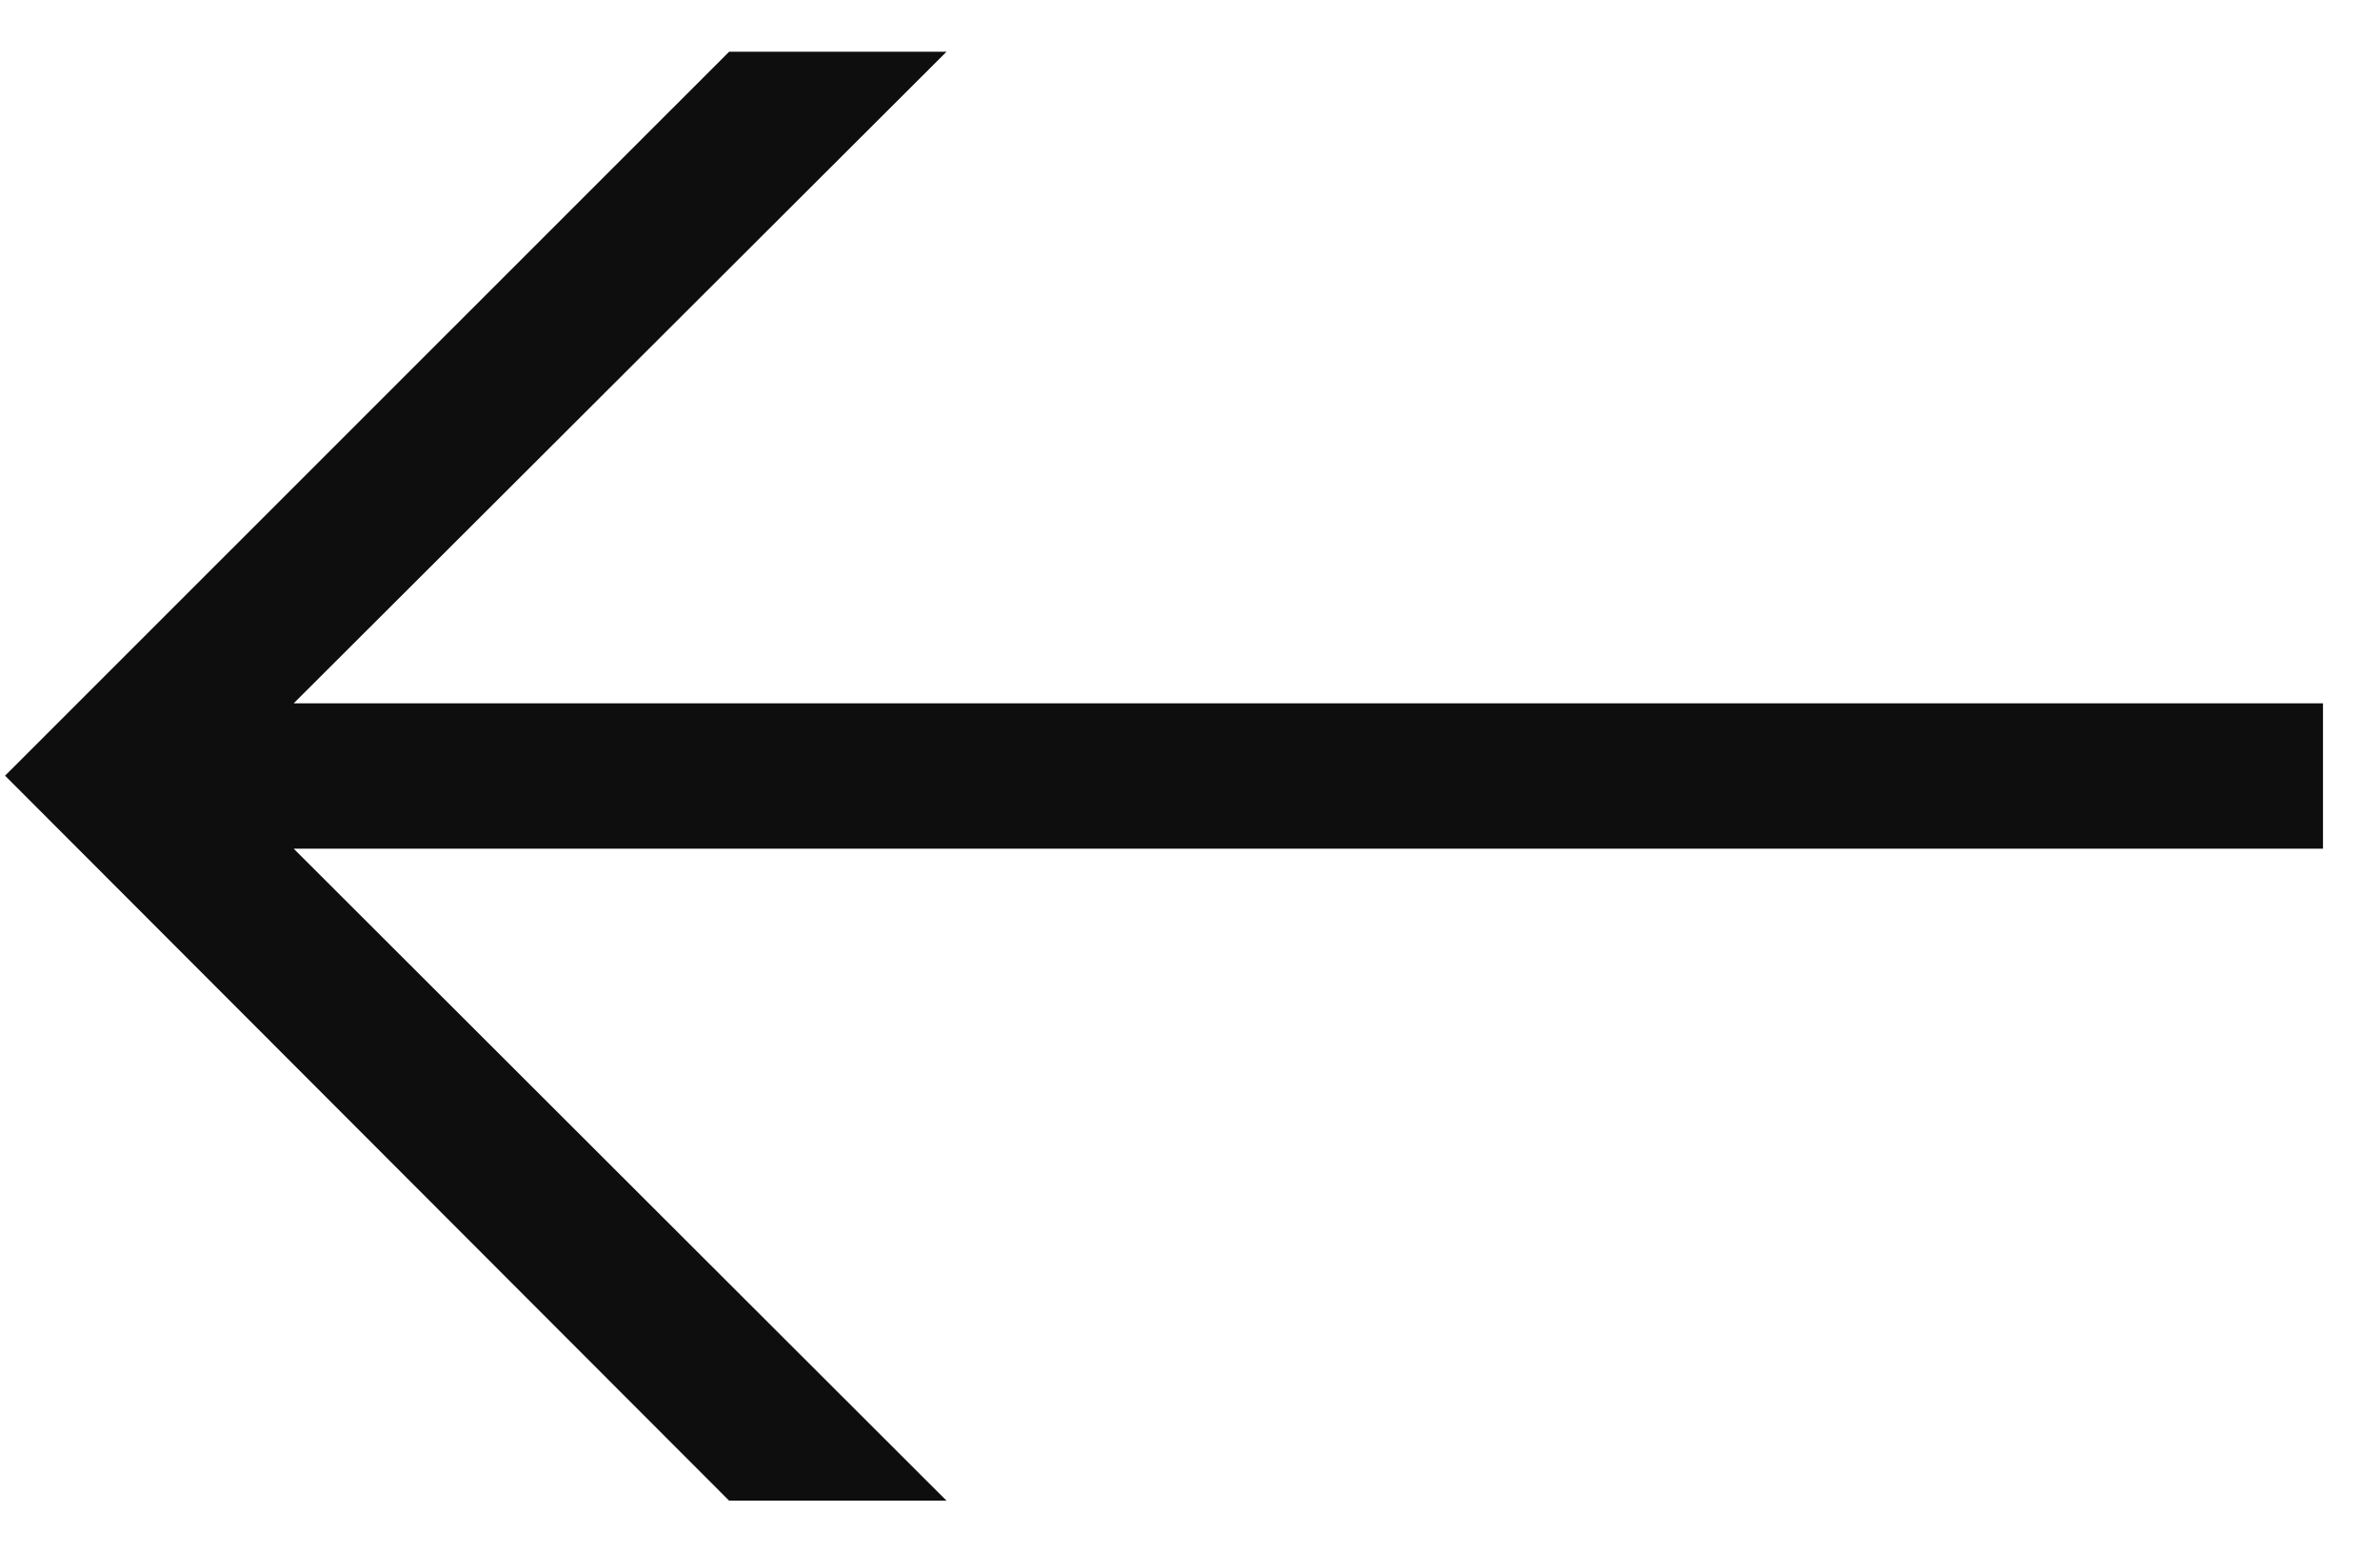 <svg width="23" height="15" viewBox="0 0 23 15" fill="none" xmlns="http://www.w3.org/2000/svg">
<path fill-rule="evenodd" clip-rule="evenodd" d="M2.838 6.796L9.147 0.5L7.046 0.5L0.049 7.495L7.046 14.5H9.147L2.838 8.2L22.449 8.2V6.796L2.838 6.796Z" fill="#0E0E0E"/>
</svg>
